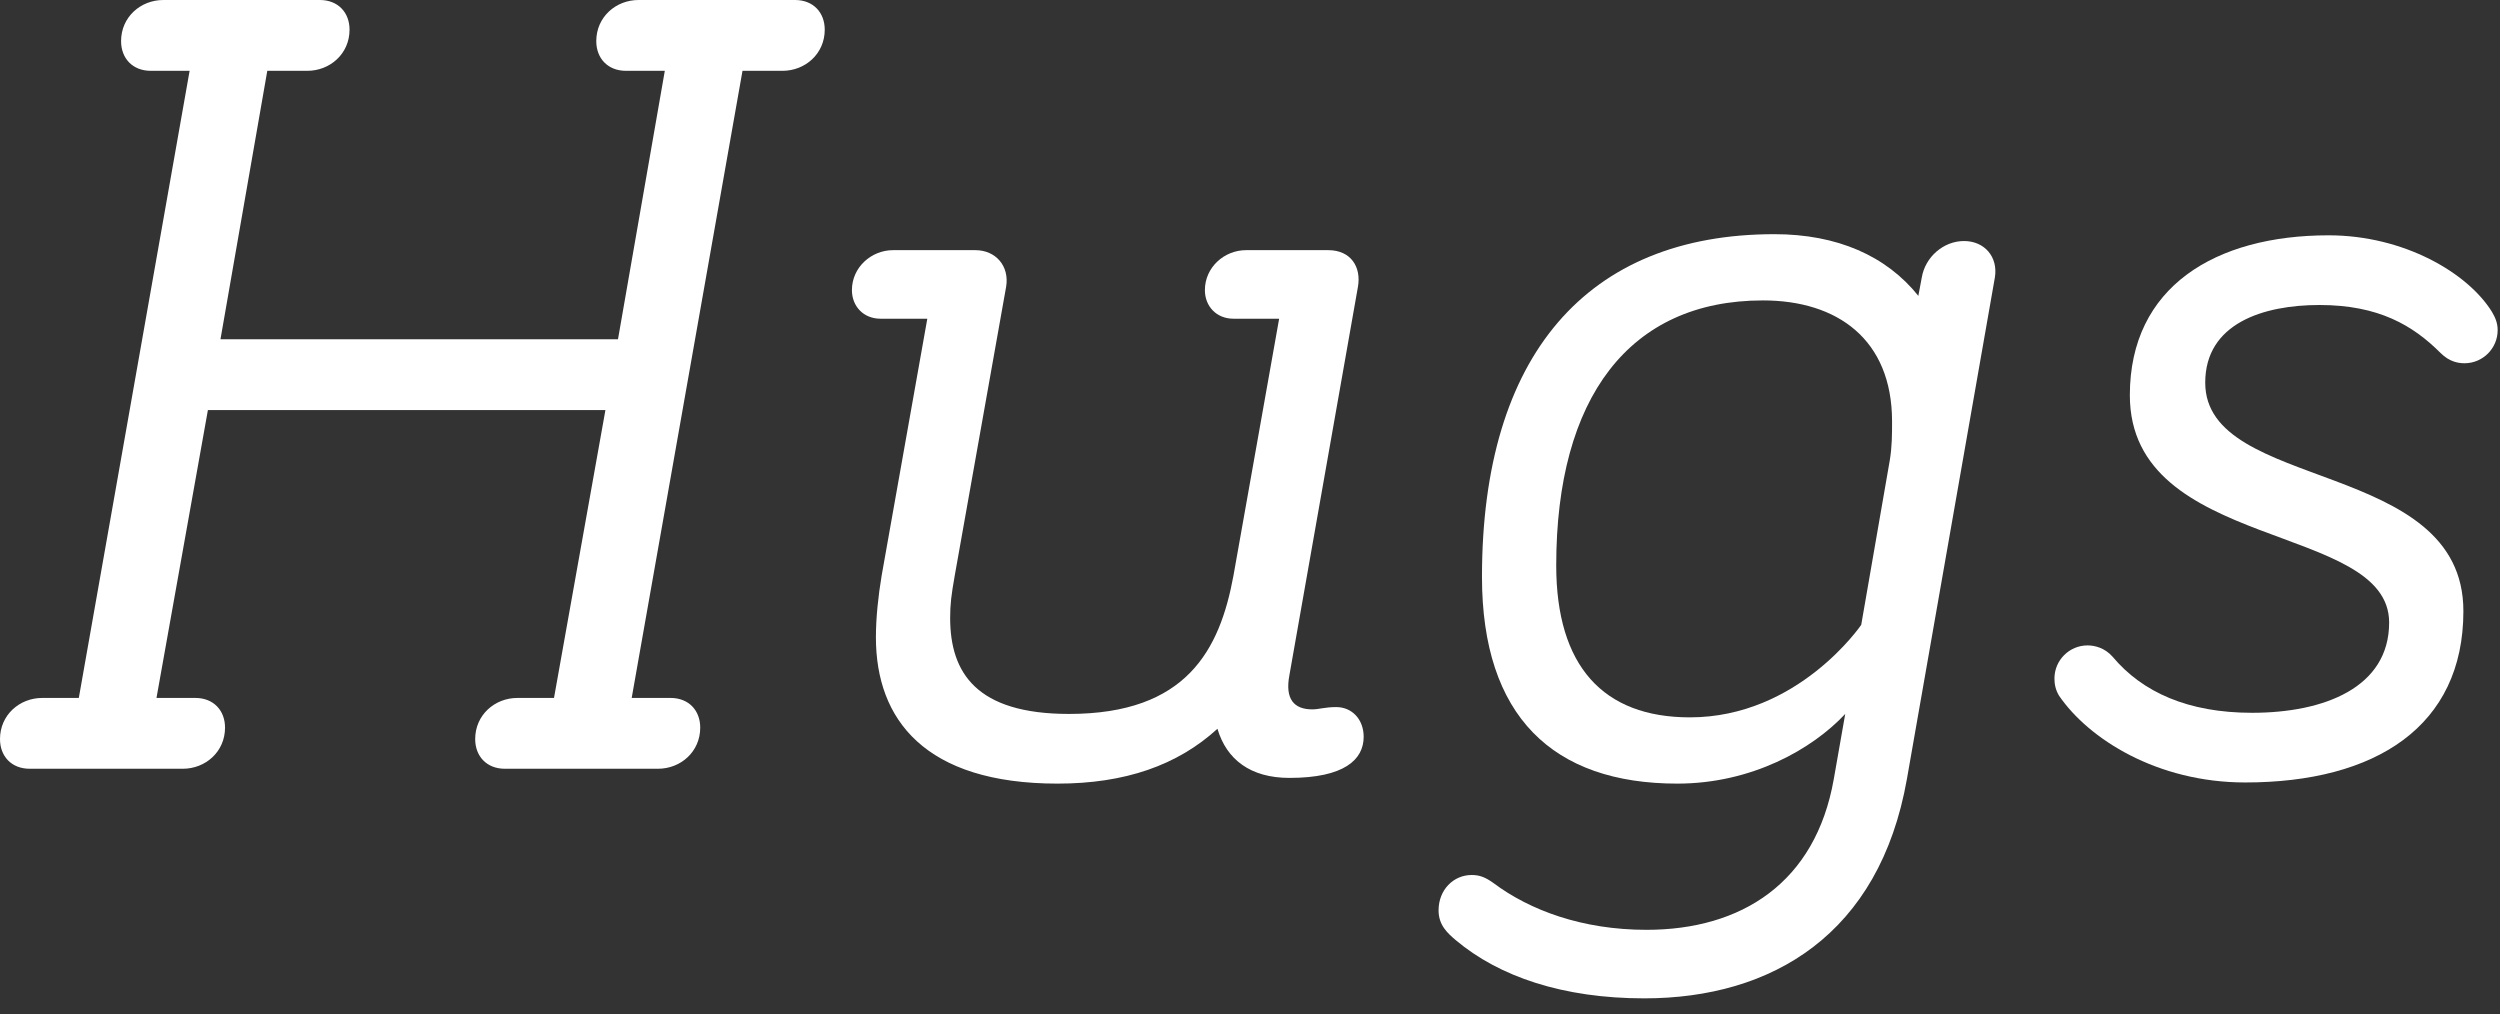 <svg width="143" height="58" viewBox="0 0 143 58" fill="none" xmlns="http://www.w3.org/2000/svg">
<rect x="0" y="0" width="143" height="58" fill="#333333" stroke="none"/>
<path d="M37.635 43.973C38.942 43.973 40.053 42.993 40.053 41.621C40.053 40.641 39.4 39.922 38.354 39.922H36.133L42.471 4.051H44.757C46.064 4.051 47.175 3.071 47.175 1.699C47.175 0.719 46.522 0 45.476 0H36.525C35.218 0 34.107 0.98 34.107 2.352C34.107 3.332 34.761 4.051 35.806 4.051H38.027L35.349 19.406H12.611L15.289 4.051H17.576C18.883 4.051 19.994 3.071 19.994 1.699C19.994 0.719 19.34 0 18.295 0H9.344C8.037 0 6.926 0.98 6.926 2.352C6.926 3.332 7.579 4.051 8.625 4.051H10.846L4.508 39.922H2.418C1.111 39.922 0 40.902 0 42.275C0 43.255 0.653 43.973 1.699 43.973H10.454C11.761 43.973 12.872 42.993 12.872 41.621C12.872 40.641 12.218 39.922 11.173 39.922H8.951L11.892 23.457H34.63L31.689 39.922H29.599C28.292 39.922 27.181 40.902 27.181 42.275C27.181 43.255 27.834 43.973 28.88 43.973H37.635Z" fill="white"/>
<path d="M50.102 36.459C50.102 41.164 52.911 44.823 60.491 44.823C64.346 44.823 67.352 43.777 69.638 41.686C70.161 43.451 71.533 44.496 73.755 44.496C76.891 44.496 78.002 43.451 78.002 42.144C78.002 41.164 77.348 40.445 76.434 40.445C75.78 40.445 75.454 40.576 75.061 40.576C74.016 40.576 73.493 39.988 73.755 38.615L77.675 16.4C77.871 15.289 77.283 14.309 75.976 14.309H71.272C70.03 14.309 68.92 15.289 68.92 16.596C68.92 17.511 69.573 18.23 70.553 18.23H73.167L70.553 32.931C69.769 37.178 67.874 40.837 61.144 40.837C55.852 40.837 54.349 38.485 54.349 35.349C54.349 34.565 54.414 34.042 54.61 32.931L57.551 16.4C57.747 15.224 56.962 14.309 55.786 14.309H51.082C49.841 14.309 48.73 15.289 48.73 16.596C48.73 17.511 49.383 18.23 50.363 18.23H53.042L50.429 32.931C50.233 34.107 50.102 35.349 50.102 36.459Z" fill="white"/>
<path d="M94.178 53.186C90.519 53.186 87.513 52.075 85.422 50.507C84.965 50.181 84.638 50.05 84.181 50.05C83.135 50.05 82.286 50.899 82.286 52.075C82.286 52.925 82.809 53.382 83.266 53.774C85.749 55.865 89.408 57.106 94.047 57.106C101.365 57.106 107.507 53.447 109.075 44.561L114.106 15.877C114.302 14.701 113.518 13.787 112.342 13.787C111.166 13.787 110.121 14.701 109.925 15.877L109.729 16.923C107.899 14.636 105.089 13.395 101.496 13.395C90.78 13.395 84.769 20.32 84.769 32.996C84.769 40.968 88.82 44.823 95.942 44.823C100.189 44.823 103.652 42.862 105.547 40.837L104.893 44.561C103.848 50.507 99.601 53.186 94.178 53.186ZM106.462 35.741C106.462 35.741 102.868 41.033 96.661 41.033C91.695 41.033 89.016 38.093 89.016 32.343C89.016 22.738 93.198 17.184 100.842 17.184C105.09 17.184 108.226 19.406 108.226 24.11C108.226 24.829 108.226 25.548 108.095 26.332L106.462 35.741Z" fill="white"/>
<path d="M139.599 20.19C140.122 20.712 140.644 20.778 140.971 20.778C142.016 20.778 142.866 19.928 142.866 18.883C142.866 18.491 142.735 18.164 142.539 17.838C141.167 15.616 137.508 13.46 133.196 13.46C126.727 13.46 121.827 16.4 121.827 22.607C121.827 31.559 136.659 29.86 136.659 35.61C136.659 39.334 132.934 40.772 128.818 40.772C125.159 40.772 122.545 39.596 120.846 37.57C120.389 37.047 119.801 36.917 119.409 36.917C118.364 36.917 117.514 37.766 117.514 38.812C117.514 39.138 117.58 39.465 117.776 39.792C119.474 42.275 123.395 44.757 128.426 44.757C135.874 44.757 140.906 41.556 140.906 34.956C140.906 26.201 126.139 28.161 126.139 21.889C126.139 18.491 129.471 17.446 132.673 17.446C136.071 17.446 138.031 18.622 139.599 20.19Z" fill="white"/>
</svg>

